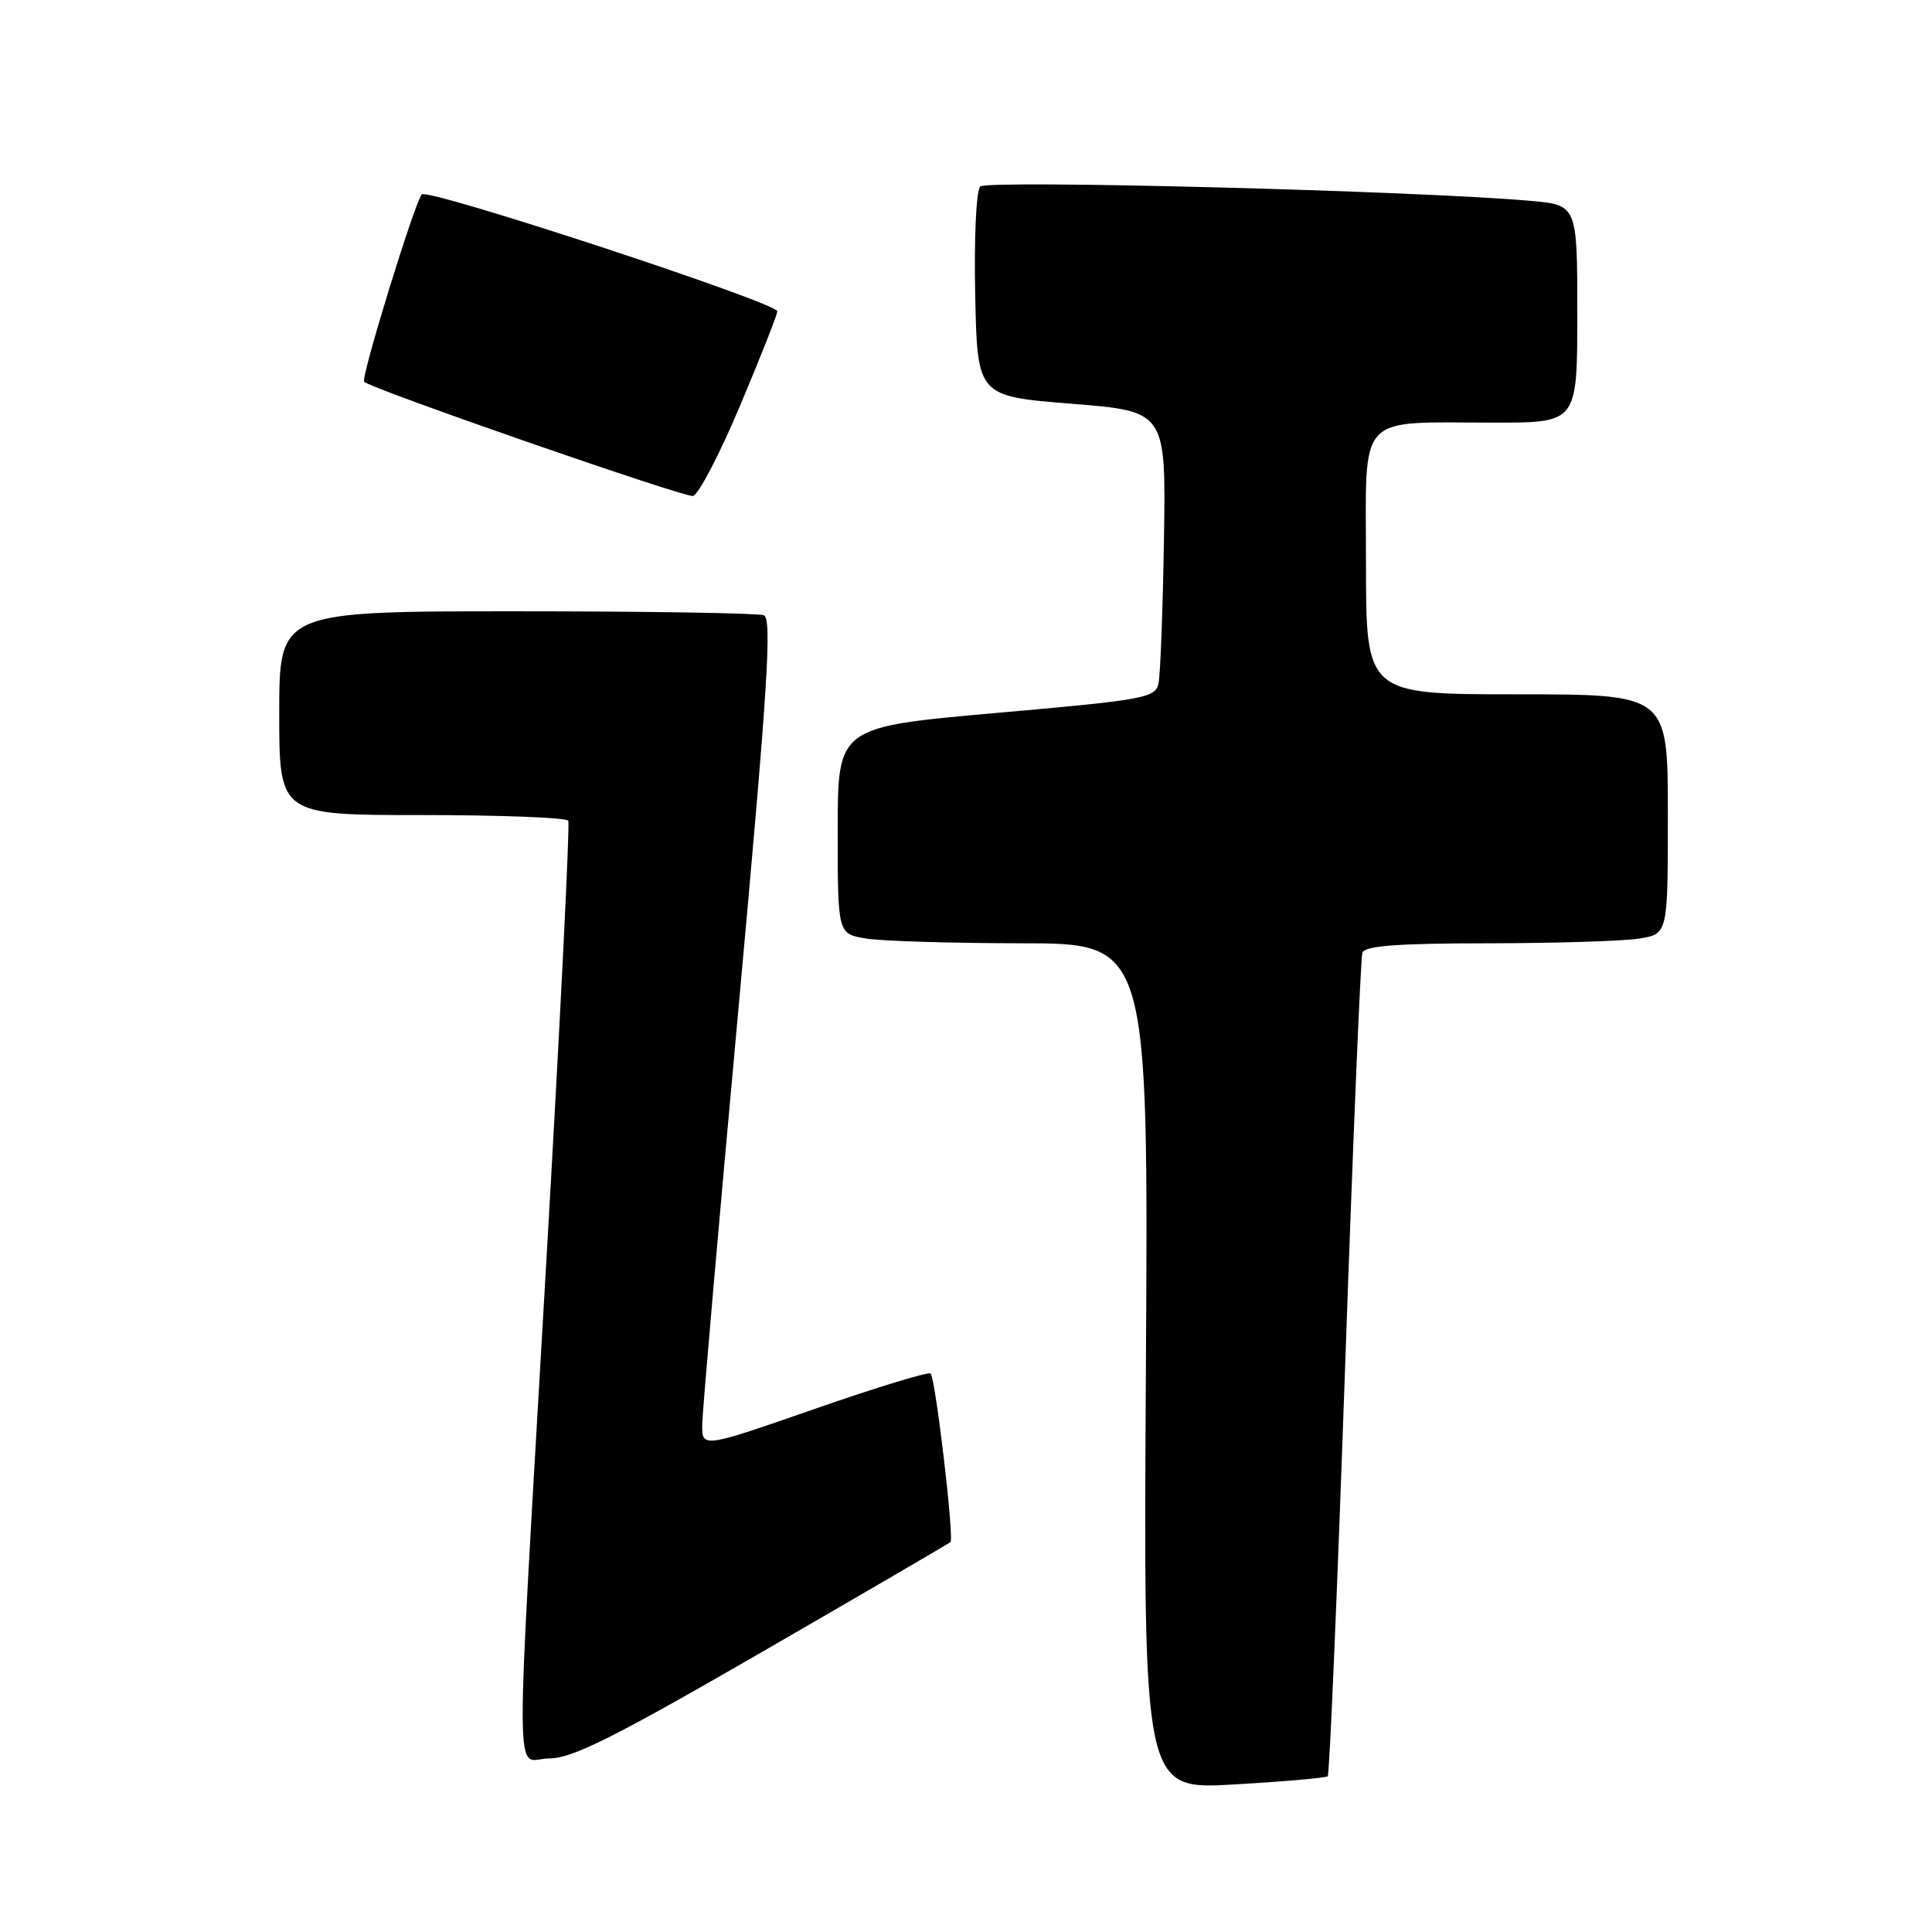<?xml version="1.0" encoding="UTF-8" standalone="no"?>
<!DOCTYPE svg PUBLIC "-//W3C//DTD SVG 1.1//EN" "http://www.w3.org/Graphics/SVG/1.1/DTD/svg11.dtd" >
<svg xmlns="http://www.w3.org/2000/svg" xmlns:xlink="http://www.w3.org/1999/xlink" version="1.1" viewBox="0 0 256 256">
 <g >
 <path fill="currentColor"
d=" M 175.93 235.36 C 176.17 235.15 177.20 210.79 178.23 181.24 C 179.26 151.68 180.29 126.94 180.52 126.25 C 180.83 125.32 185.09 125.00 197.22 124.99 C 206.17 124.98 215.19 124.70 217.25 124.36 C 221.00 123.74 221.00 123.74 221.00 107.87 C 221.00 92.00 221.00 92.00 201.00 92.00 C 181.00 92.00 181.00 92.00 181.00 74.62 C 181.00 54.40 179.53 56.00 198.13 56.00 C 209.00 56.00 209.00 56.00 209.00 41.58 C 209.00 27.16 209.00 27.16 202.75 26.61 C 187.94 25.29 130.79 23.81 129.89 24.71 C 129.35 25.25 129.06 31.53 129.22 39.08 C 129.50 52.50 129.50 52.50 142.00 53.50 C 154.50 54.50 154.50 54.50 154.23 71.50 C 154.08 80.85 153.75 89.43 153.51 90.56 C 153.09 92.48 151.68 92.74 132.03 94.47 C 111.00 96.33 111.00 96.33 111.00 110.03 C 111.00 123.74 111.00 123.74 114.75 124.36 C 116.81 124.70 126.08 124.98 135.34 124.99 C 152.17 125.00 152.17 125.00 151.84 181.07 C 151.50 237.15 151.50 237.15 163.50 236.45 C 170.10 236.07 175.69 235.58 175.93 235.36 Z  M 101.03 218.86 C 114.49 211.08 125.70 204.54 125.94 204.34 C 126.46 203.88 123.97 182.71 123.31 182.00 C 123.05 181.73 116.12 183.84 107.92 186.70 C 93.00 191.89 93.00 191.89 93.05 188.70 C 93.08 186.94 95.23 162.22 97.84 133.77 C 101.74 91.05 102.33 81.96 101.20 81.52 C 100.45 81.24 85.70 81.00 68.42 81.00 C 37.00 81.00 37.00 81.00 37.00 94.50 C 37.00 108.00 37.00 108.00 55.94 108.00 C 66.36 108.00 75.07 108.34 75.30 108.75 C 75.53 109.16 74.23 135.38 72.40 167.00 C 68.17 240.43 68.13 233.00 72.78 233.00 C 75.83 233.00 81.33 230.24 101.03 218.86 Z  M 98.06 53.76 C 100.78 47.31 103.00 41.68 103.00 41.25 C 103.00 40.12 56.70 24.89 55.89 25.76 C 54.95 26.78 47.77 50.11 48.25 50.59 C 49.18 51.52 90.63 65.92 91.81 65.72 C 92.53 65.60 95.34 60.22 98.06 53.76 Z "/>
</g>
</svg>